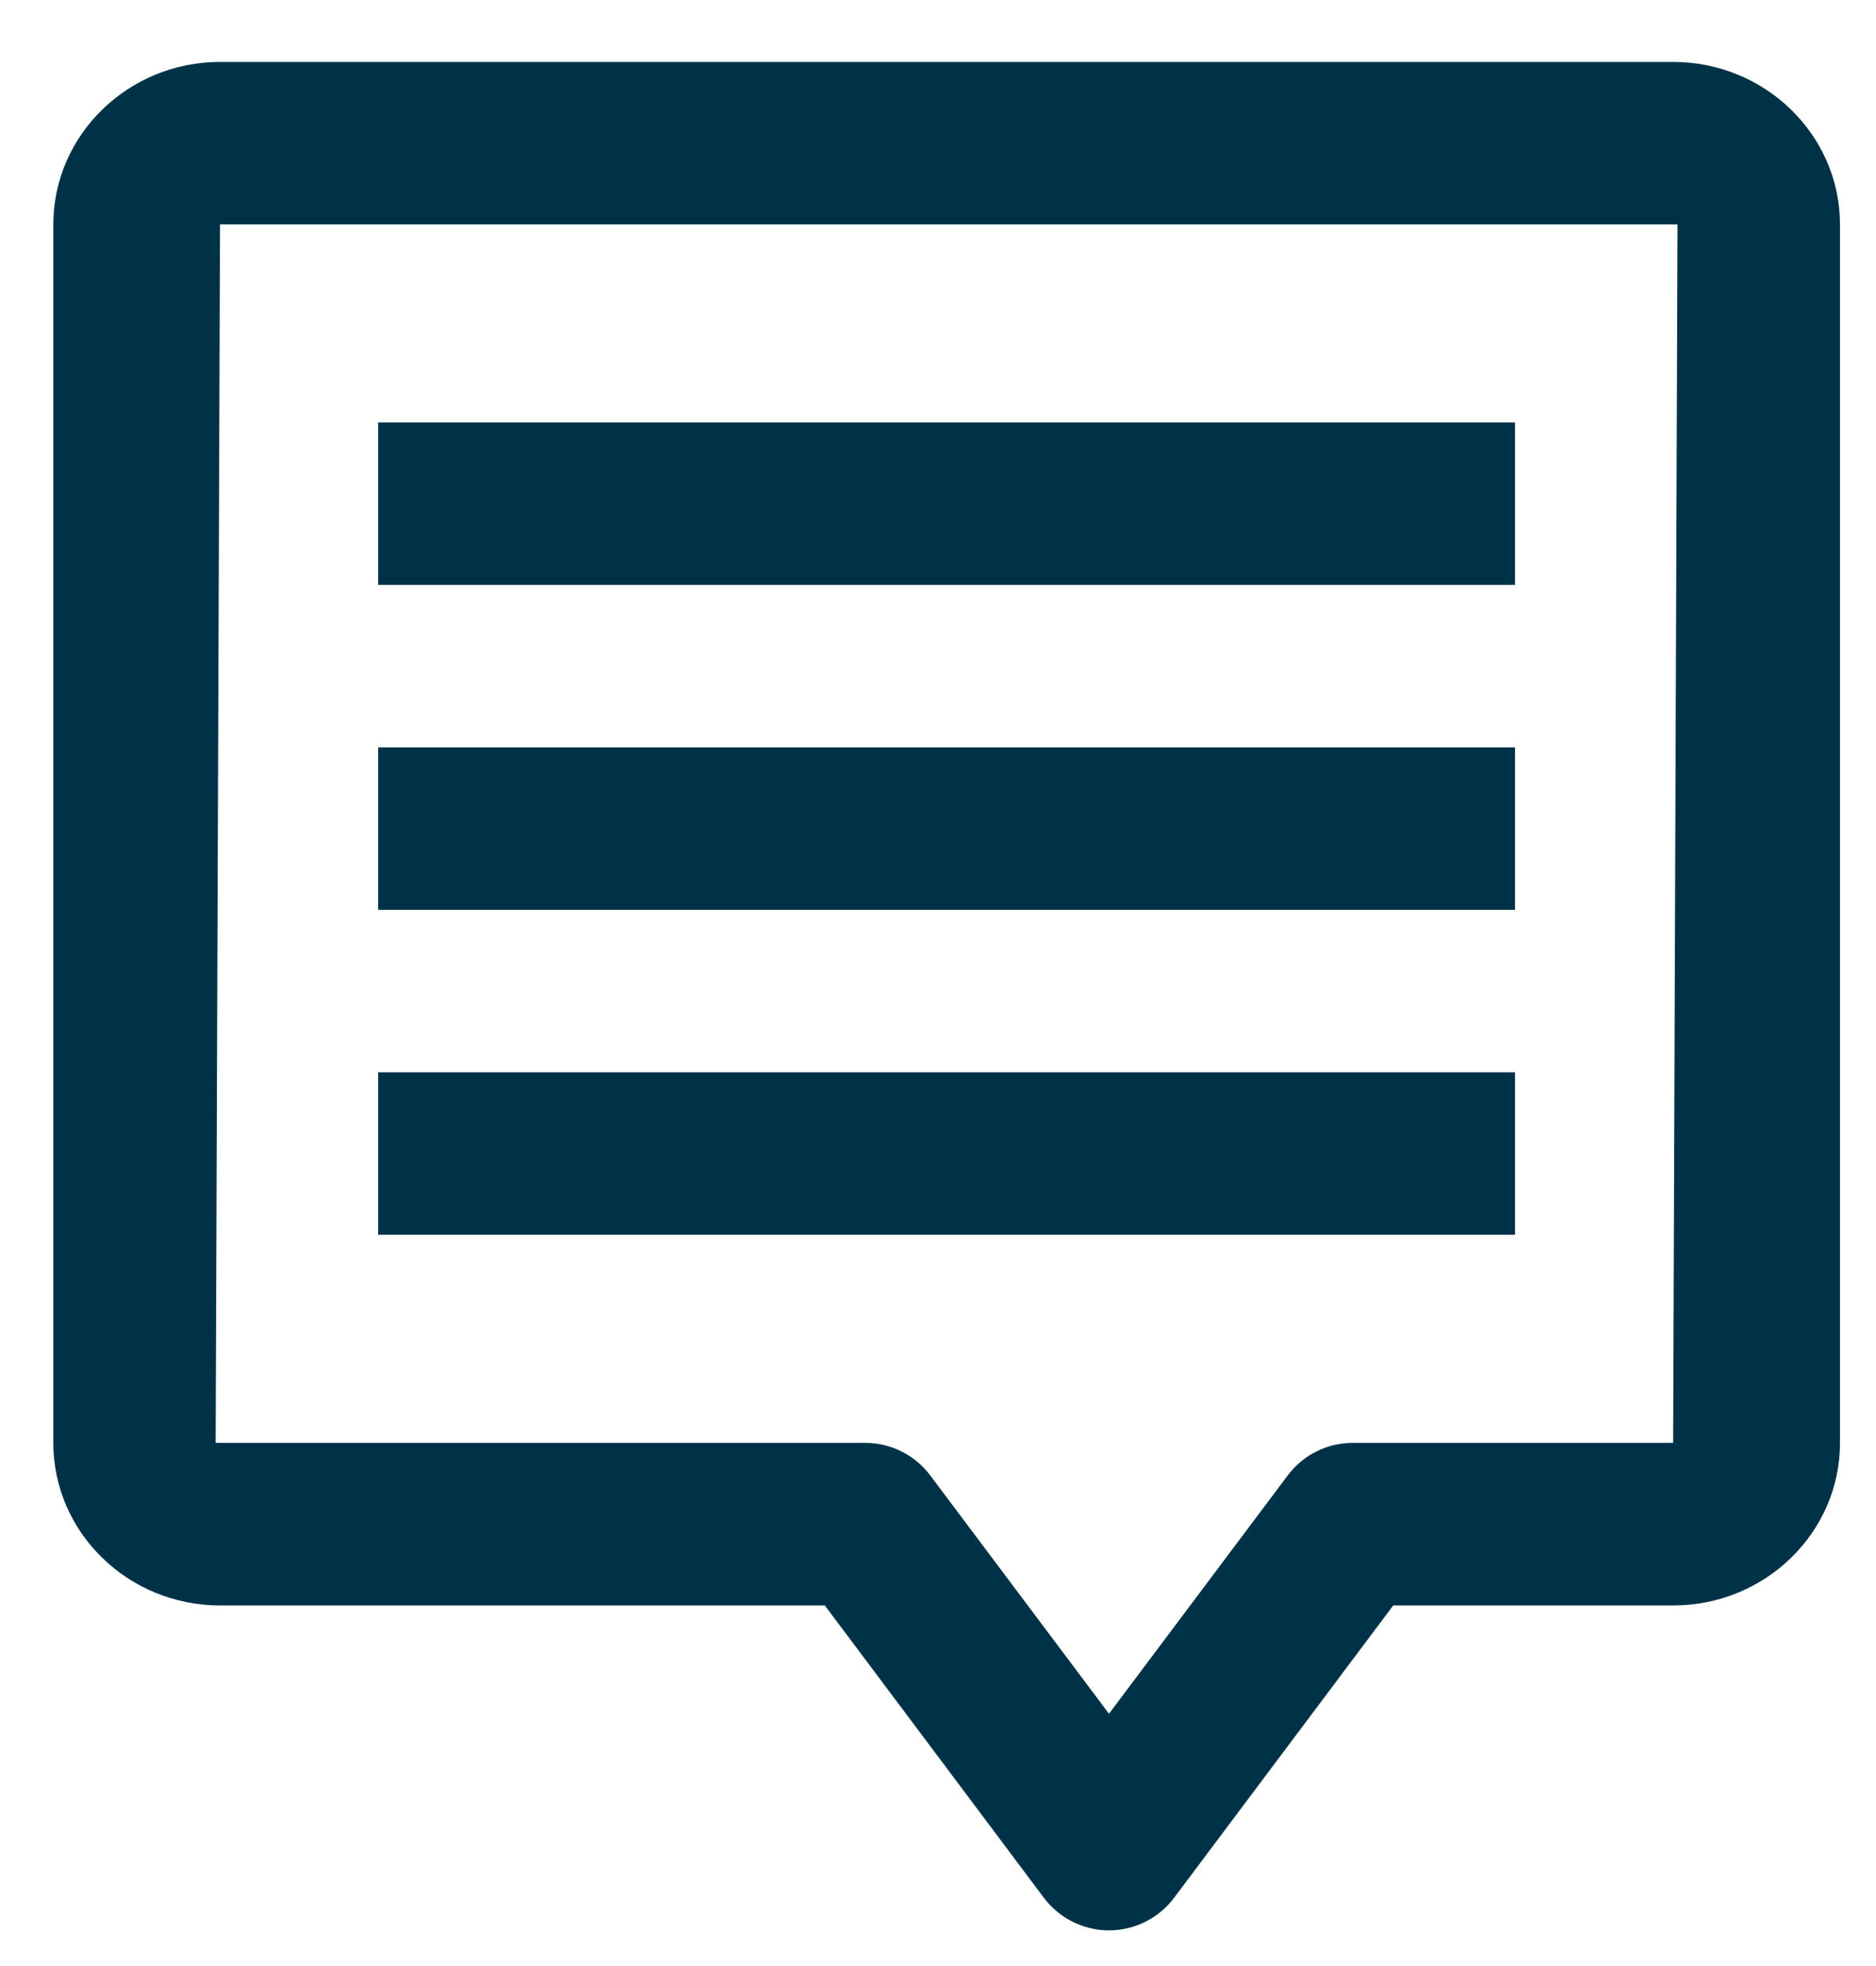 <?xml version="1.0" encoding="UTF-8" standalone="no"?>
<svg width="21px" height="22px" viewBox="0 0 21 22" version="1.1" xmlns="http://www.w3.org/2000/svg" xmlns:xlink="http://www.w3.org/1999/xlink">
    <!-- Generator: Sketch 39.1 (31720) - http://www.bohemiancoding.com/sketch -->
    <title>Page 1</title>
    <desc>Created with Sketch.</desc>
    <defs></defs>
    <g id="Messaging" stroke="none" stroke-width="1" fill="none" fill-rule="evenodd">
        <path d="M4.233,13.817 L16.959,13.817 L16.959,11.999 L4.233,11.999 L4.233,13.817 Z M4.233,10.181 L16.959,10.181 L16.959,8.363 L4.233,8.363 L4.233,10.181 Z M4.233,6.545 L16.959,6.545 L16.959,4.727 L4.233,4.727 L4.233,6.545 Z M18.729,16.146 L15.142,16.146 C14.854,16.146 14.585,16.282 14.414,16.511 L12.414,19.177 L10.414,16.511 C10.243,16.282 9.973,16.146 9.687,16.146 L2.414,16.146 L2.463,2.511 L18.778,2.511 L18.729,16.146 Z M18.729,0.693 L2.463,0.693 C1.435,0.693 0.597,1.51 0.597,2.511 L0.597,16.146 C0.597,17.15 1.435,17.965 2.463,17.965 L9.233,17.965 L11.687,21.239 C11.858,21.465 12.127,21.601 12.415,21.601 C12.7,21.601 12.97,21.465 13.141,21.239 L15.596,17.965 L18.731,17.965 C19.759,17.965 20.597,17.15 20.597,16.146 L20.597,2.511 C20.596,1.51 19.759,0.693 18.729,0.693 L18.729,0.693 Z" id="Page-1" fill="#003247"></path>
    </g>
</svg>